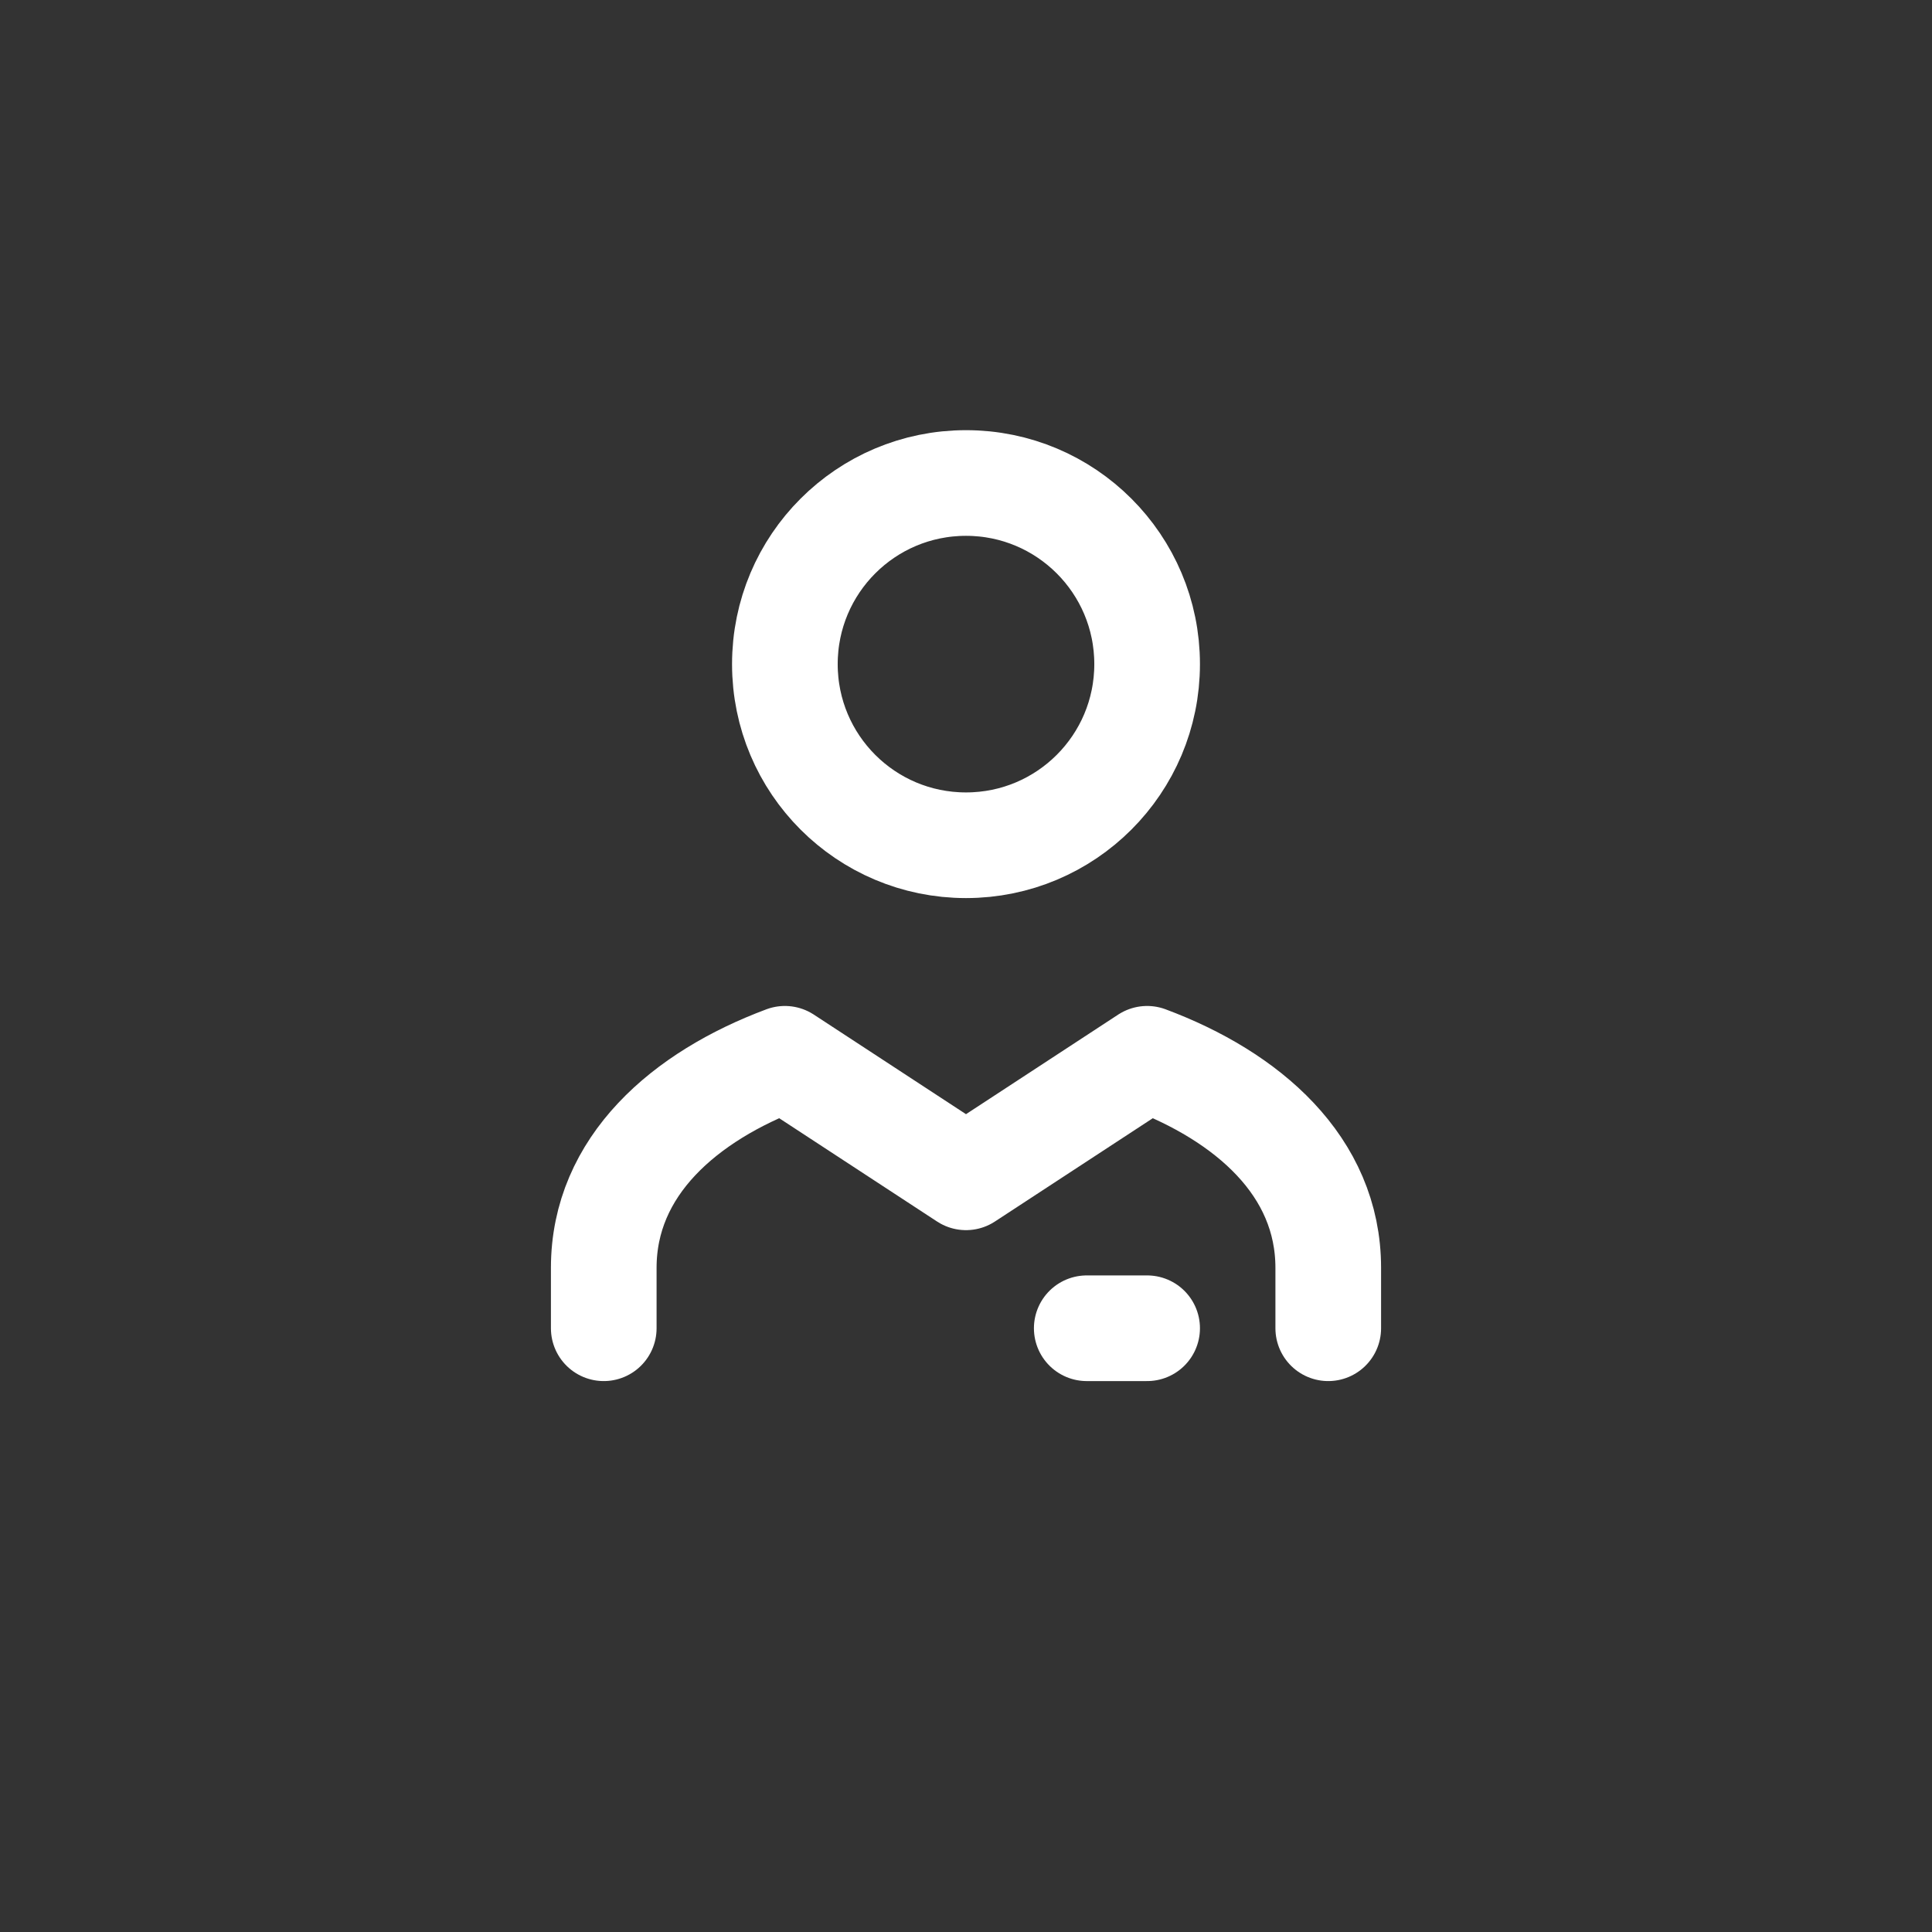 <?xml version="1.0" encoding="UTF-8"?>
<svg width="32px" height="32px" viewBox="0 0 32 32" version="1.1" xmlns="http://www.w3.org/2000/svg" xmlns:xlink="http://www.w3.org/1999/xlink">
    <rect x="0" y="0" width="32" height="32" fill="#333333" stroke="none"/>
    <!-- Generator: Sketch 45.1 (43504) - http://www.bohemiancoding.com/sketch -->
    <title>menu-icon-employees</title>
    <desc>Created with Sketch.</desc>
    <defs></defs>
    <g id="Page-1" stroke="none" stroke-width="1" fill="none" fill-rule="evenodd" stroke-linecap="round" stroke-linejoin="round">
        <path d="M22,22 L22,21 C22,19.313 20.661,18.157 19,17.537 L16,19.5 L13,17.537 C11.339,18.157 10,19.313 10,21 L10,22" id="Combined-Shape" stroke="#FFFFFF" stroke-width="1.75"></path>
        <path d="M18,22 L19,22" id="Rectangle-2" stroke="#FFFFFF" stroke-width="1.75"></path>
        <path d="M19,11 C19,9.342 17.657,8 16,8 C14.342,8 13,9.342 13,11 C13,12.658 14.342,14 16,14 C17.657,14 19,12.658 19,11 Z" id="Path" stroke="#FFFFFF" stroke-width="1.75"></path>
    </g>
</svg>